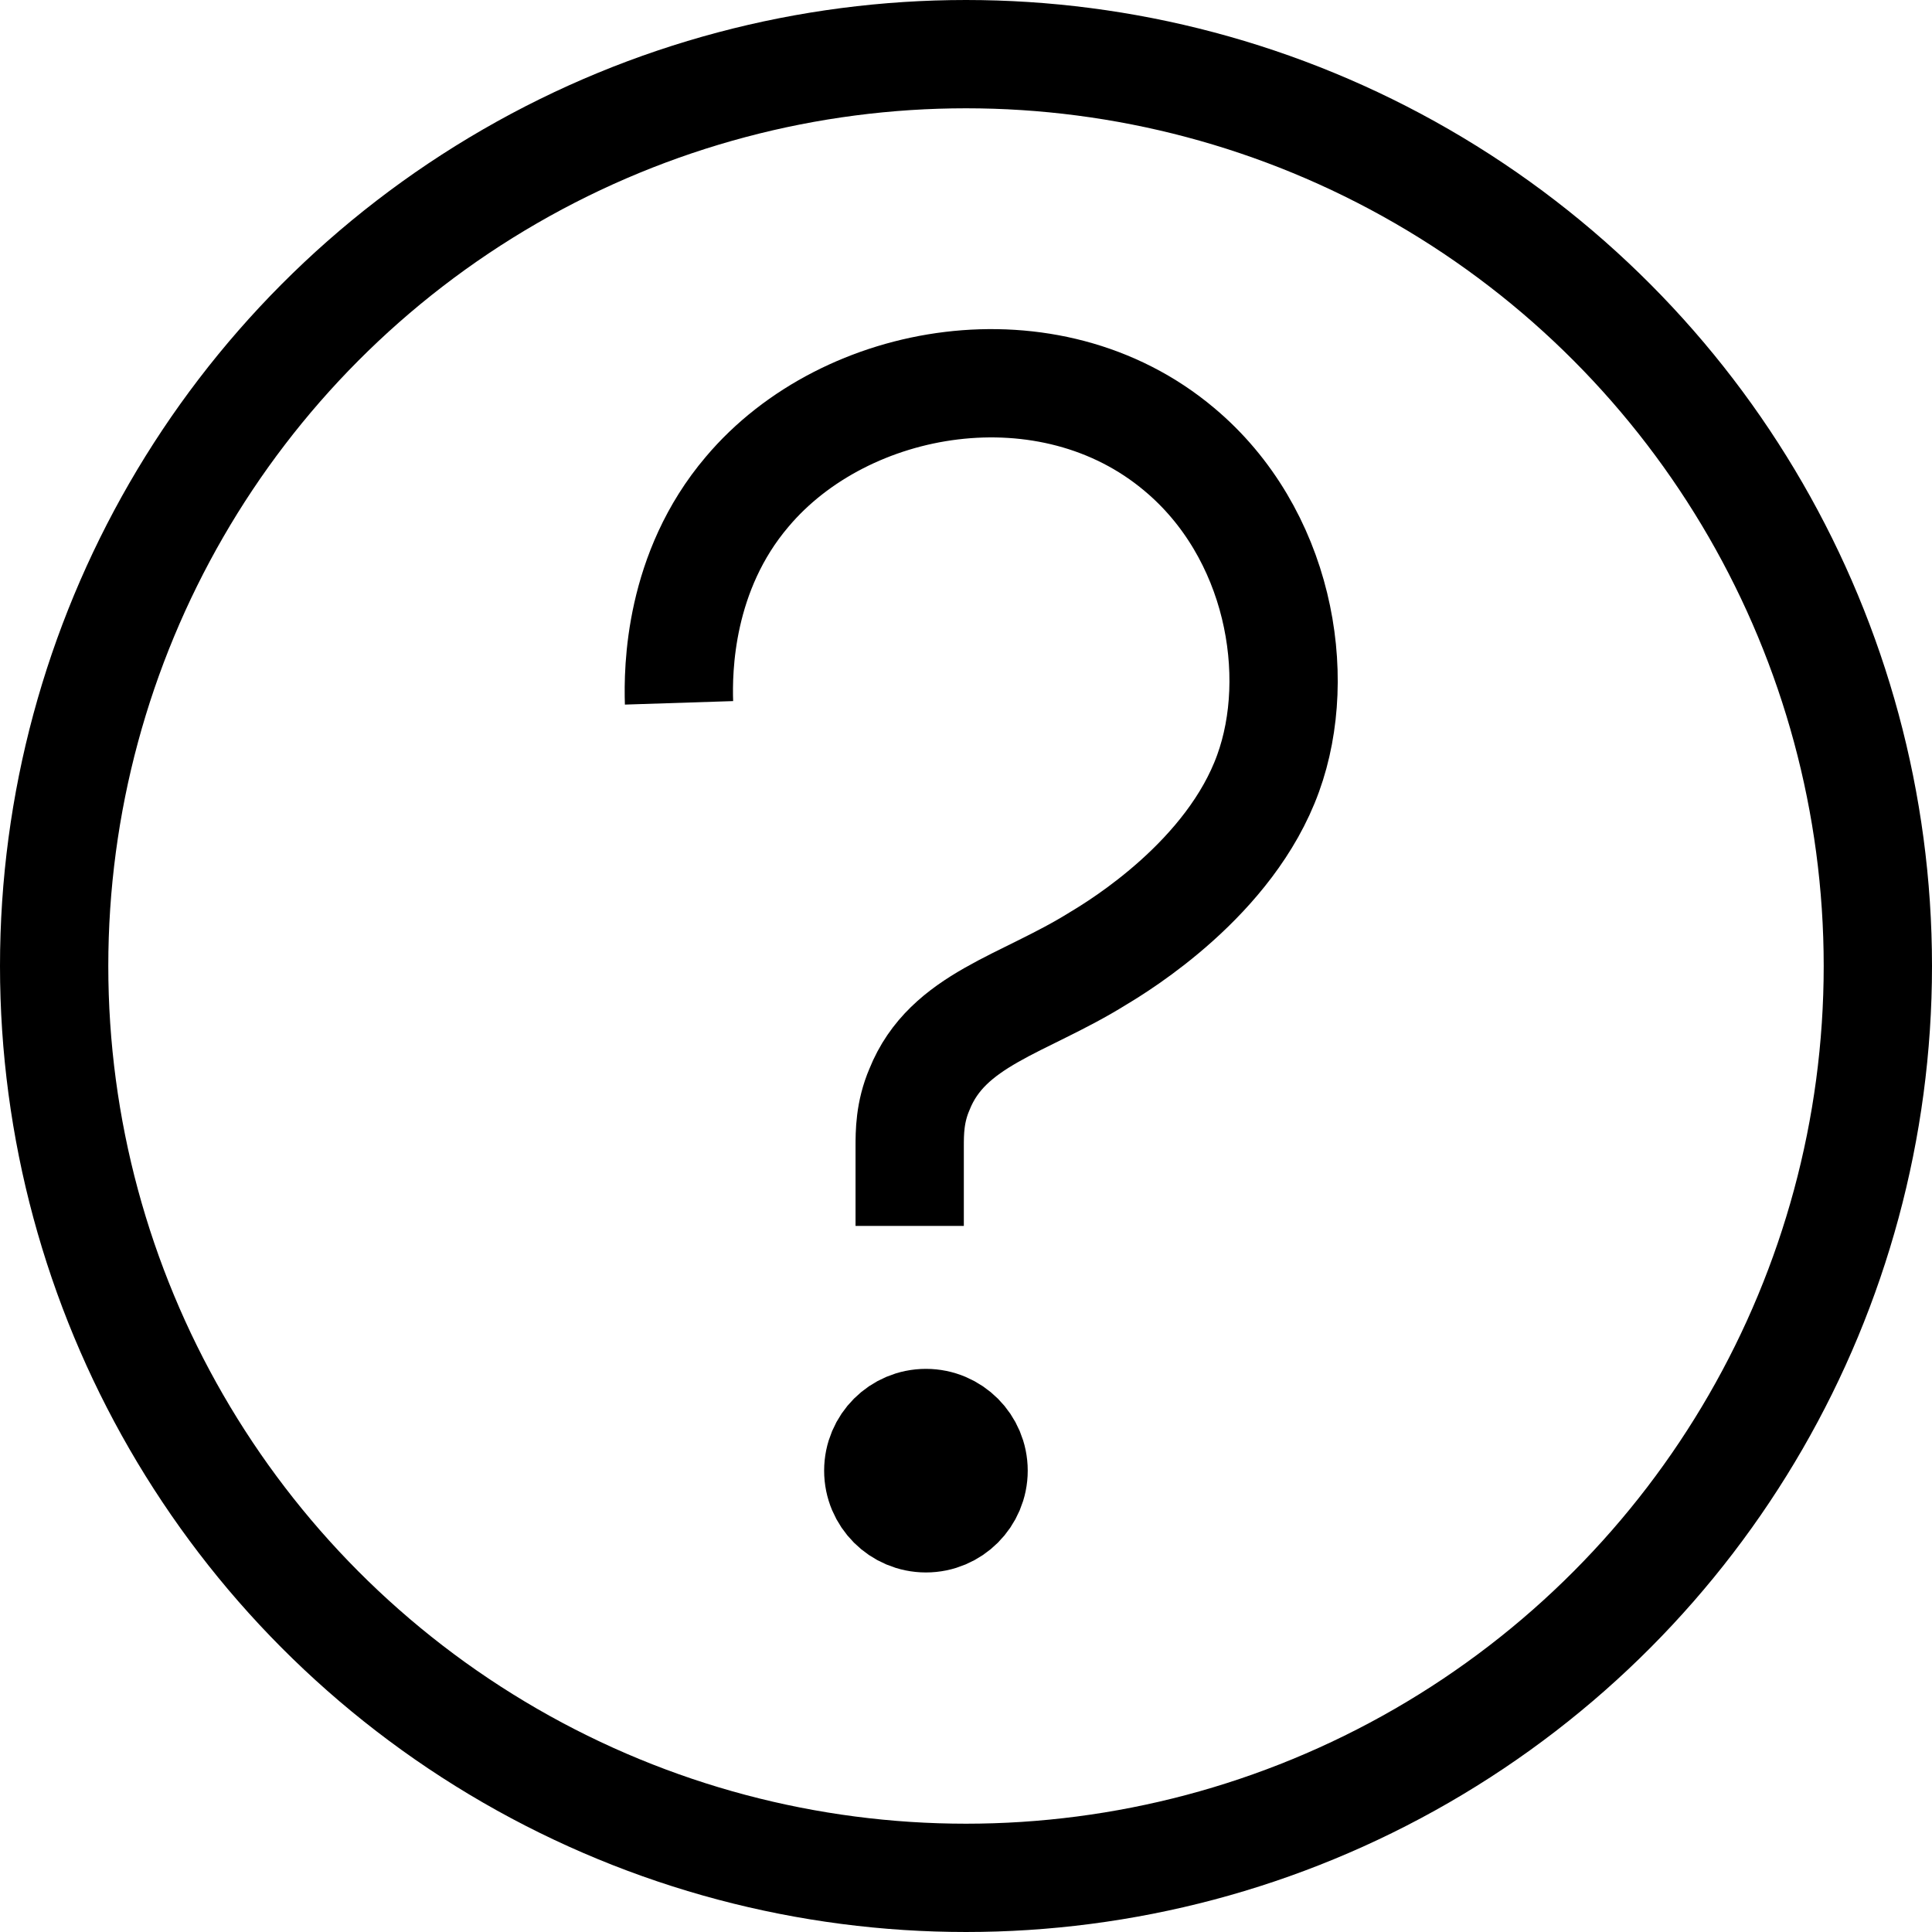 <?xml version="1.0" encoding="UTF-8"?><svg id="uuid-8e660442-d7f9-40ba-aa44-5e7b17d795e2" xmlns="http://www.w3.org/2000/svg" width="17.84" height="17.84" viewBox="0 0 17.84 17.84"><circle cx="8.92" cy="8.92" r="8.42" fill="none" stroke="#000" stroke-miterlimit="10"/><circle cx="8.55" cy="13.58" r=".44" stroke="#000" stroke-miterlimit="10"/><path d="m8.4,11.32v-.73c0-.13,0-.32.09-.53.26-.65.96-.78,1.65-1.21.2-.12,1.22-.74,1.57-1.71.33-.91.1-2.22-.82-2.99-1.2-1.01-3.08-.69-3.99.39-.63.74-.64,1.64-.63,1.95" fill="none" stroke="#000" stroke-miterlimit="10"/></svg>